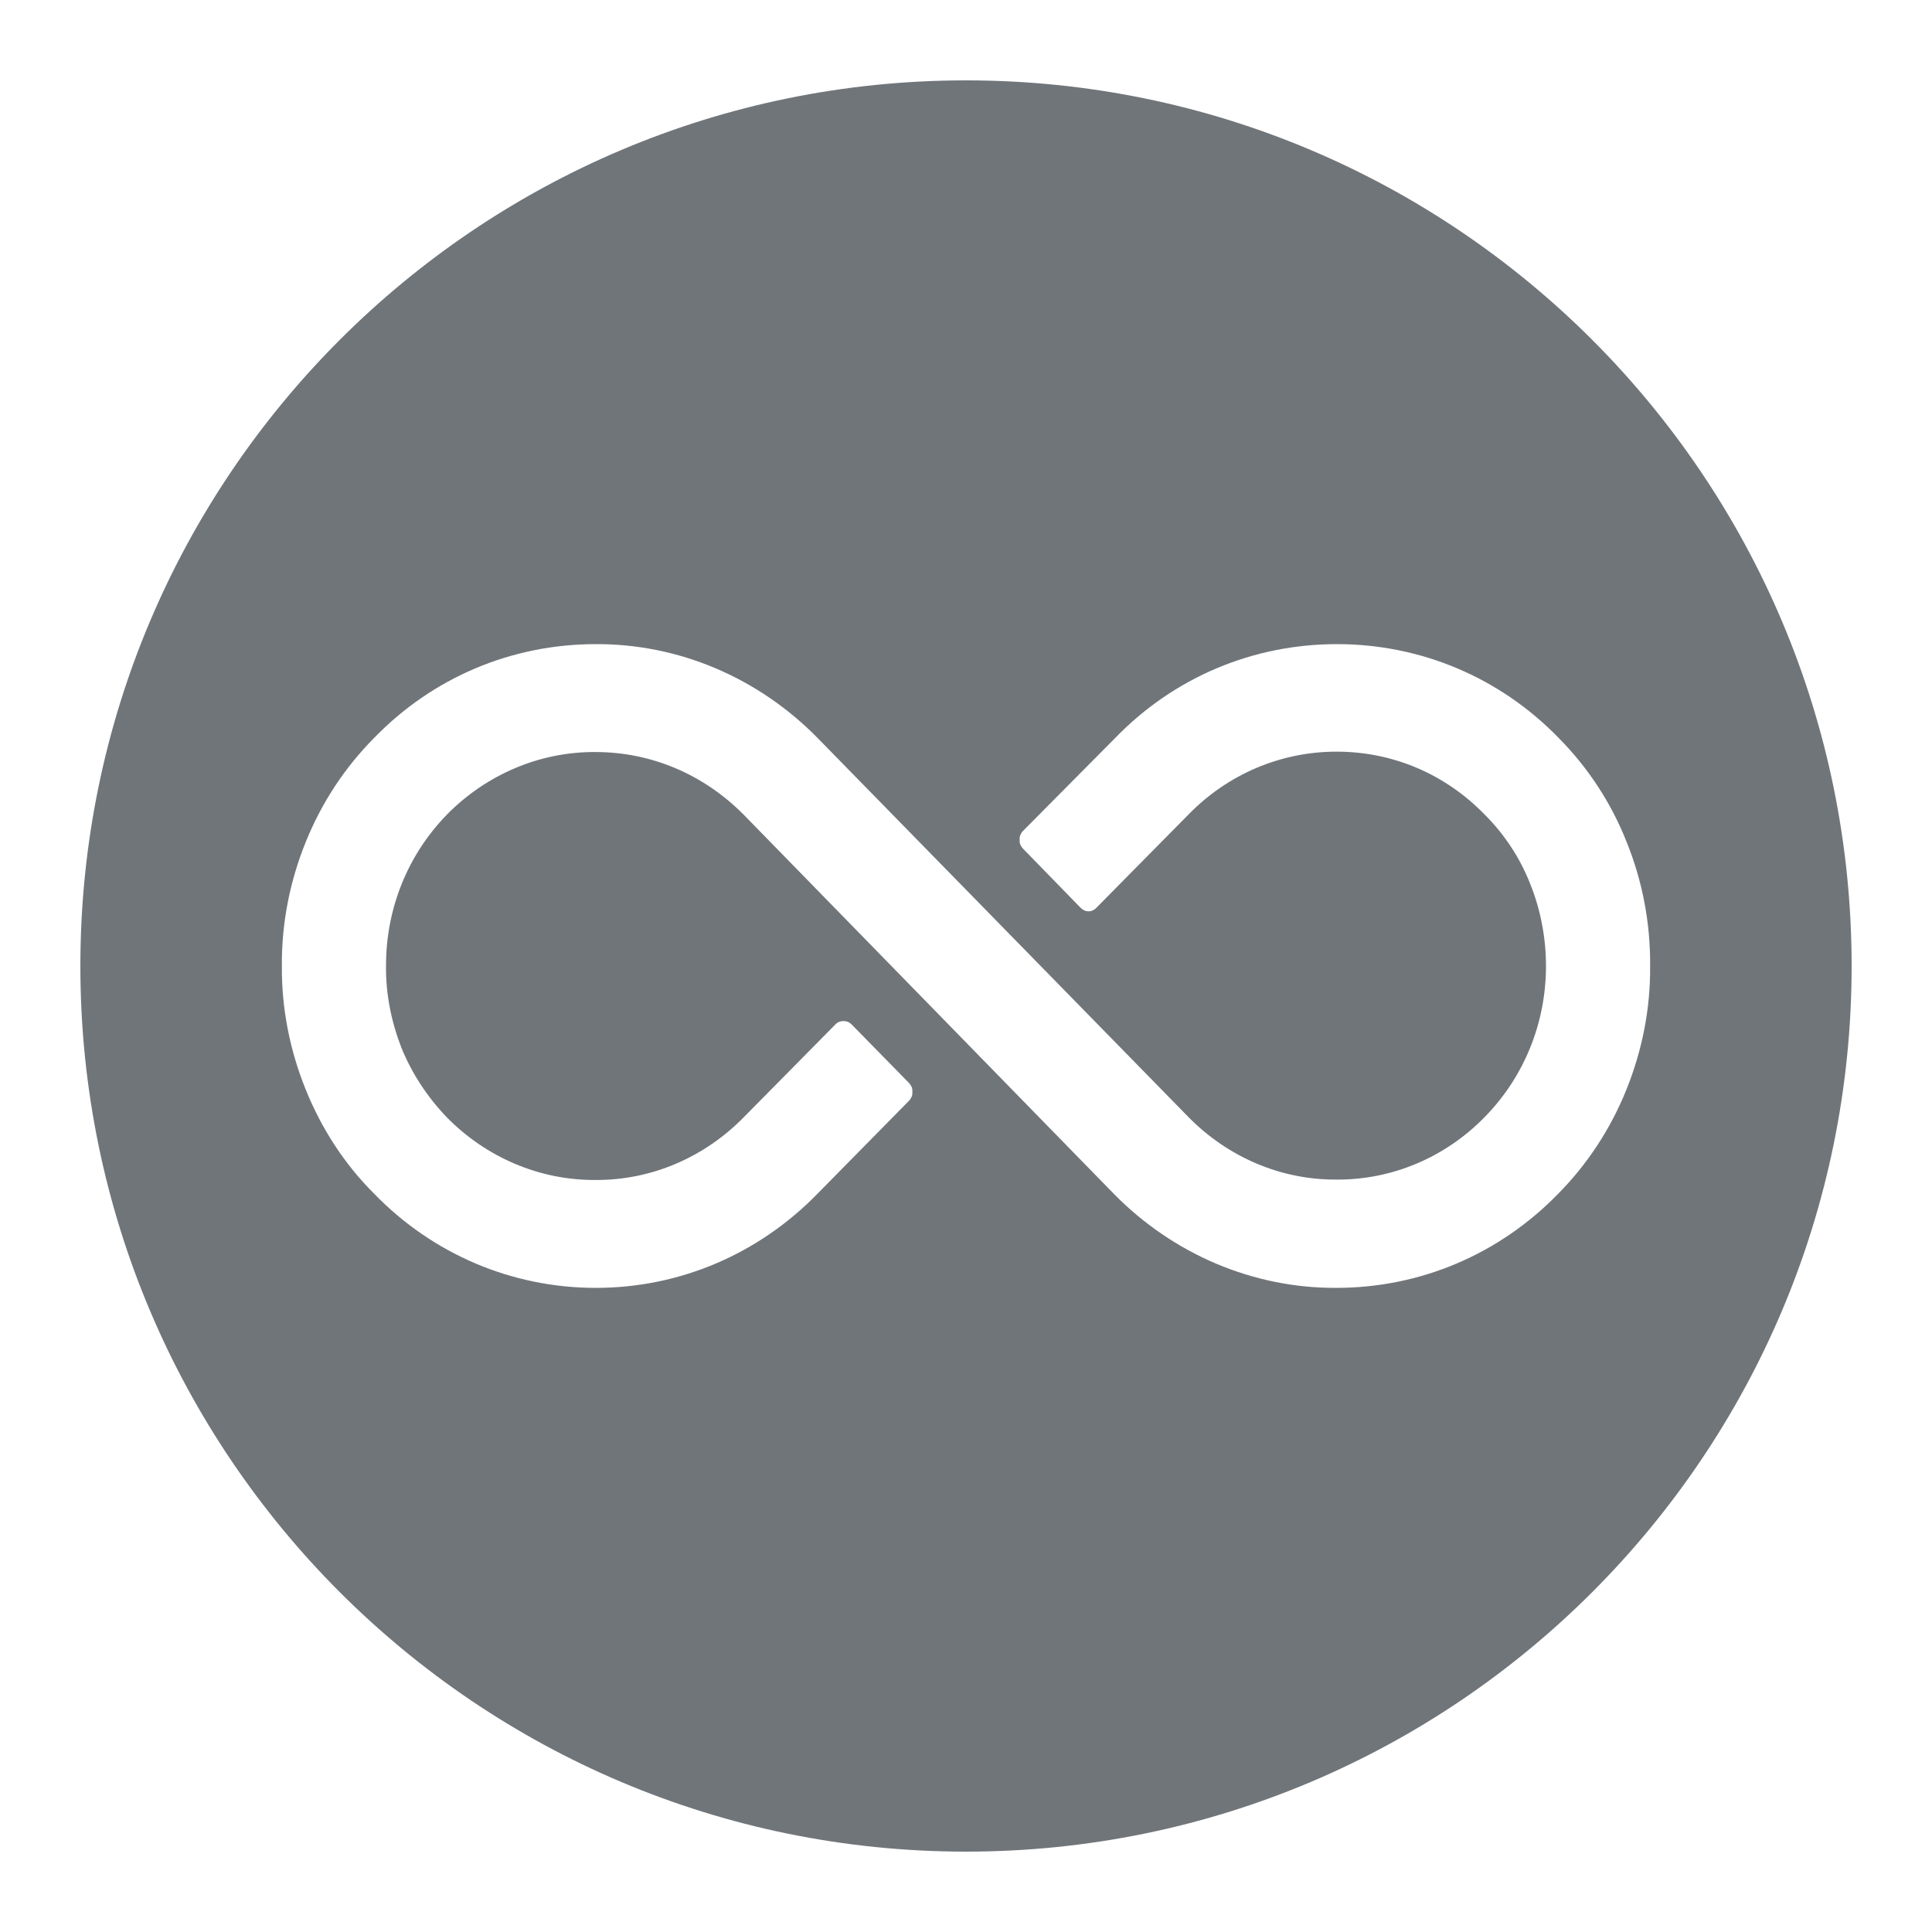 <?xml version="1.0" encoding="UTF-8"?>
<svg xmlns="http://www.w3.org/2000/svg" xmlns:xlink="http://www.w3.org/1999/xlink" width="20" height="20" viewBox="0 0 20 20">
<path fill-rule="evenodd" fill="rgb(43.922%, 45.882%, 47.843%)" fill-opacity="1" d="M 10 19.168 C 15.062 19.168 19.168 15.062 19.168 10 C 19.168 4.938 15.062 0.832 10 0.832 C 4.938 0.832 0.832 4.938 0.832 10 C 0.832 15.062 4.938 19.168 10 19.168 Z M 11.543 7.641 C 12.152 7.012 12.969 6.668 13.84 6.668 C 14.707 6.668 15.527 7.012 16.137 7.641 C 16.438 7.945 16.68 8.312 16.84 8.719 C 17.004 9.125 17.086 9.562 17.082 10 C 17.086 10.441 17 10.875 16.836 11.281 C 16.672 11.688 16.43 12.055 16.129 12.359 C 15.516 12.988 14.699 13.332 13.832 13.332 C 12.973 13.336 12.145 12.984 11.531 12.359 L 7.699 8.434 C 7.285 8.016 6.742 7.785 6.164 7.785 C 5.59 7.781 5.035 8.016 4.625 8.434 C 4.219 8.852 3.996 9.406 3.996 9.996 C 3.992 10.289 4.051 10.578 4.156 10.848 C 4.266 11.117 4.426 11.359 4.625 11.566 C 5.035 11.984 5.59 12.219 6.164 12.215 C 6.738 12.219 7.289 11.984 7.699 11.566 L 8.648 10.605 C 8.668 10.582 8.699 10.57 8.73 10.57 C 8.766 10.57 8.793 10.582 8.816 10.605 L 9.41 11.211 C 9.422 11.223 9.43 11.238 9.438 11.254 C 9.445 11.27 9.445 11.285 9.445 11.305 C 9.445 11.32 9.445 11.336 9.438 11.352 C 9.43 11.367 9.422 11.383 9.41 11.395 L 8.465 12.355 C 7.852 12.984 7.035 13.332 6.168 13.332 C 5.301 13.332 4.48 12.984 3.871 12.355 C 3.566 12.051 3.328 11.684 3.164 11.277 C 3 10.871 2.914 10.438 2.918 10 C 2.914 9.559 3 9.125 3.164 8.719 C 3.328 8.312 3.566 7.949 3.871 7.641 C 4.48 7.012 5.297 6.668 6.168 6.668 C 7.027 6.664 7.852 7.016 8.465 7.641 L 12.301 11.562 C 12.711 11.98 13.262 12.215 13.836 12.211 C 14.41 12.215 14.965 11.98 15.371 11.562 C 15.777 11.148 16.004 10.59 16.004 10 C 16.004 9.711 15.949 9.418 15.84 9.148 C 15.734 8.879 15.574 8.637 15.371 8.434 C 14.961 8.012 14.418 7.781 13.836 7.781 C 13.262 7.781 12.711 8.012 12.301 8.434 L 11.352 9.395 C 11.332 9.418 11.301 9.434 11.27 9.434 C 11.234 9.434 11.207 9.418 11.184 9.395 L 10.59 8.785 C 10.578 8.773 10.57 8.758 10.562 8.742 C 10.555 8.727 10.555 8.711 10.555 8.691 C 10.555 8.676 10.555 8.66 10.562 8.645 C 10.57 8.629 10.578 8.613 10.59 8.602 Z M 11.543 7.641 "/>
</svg>

